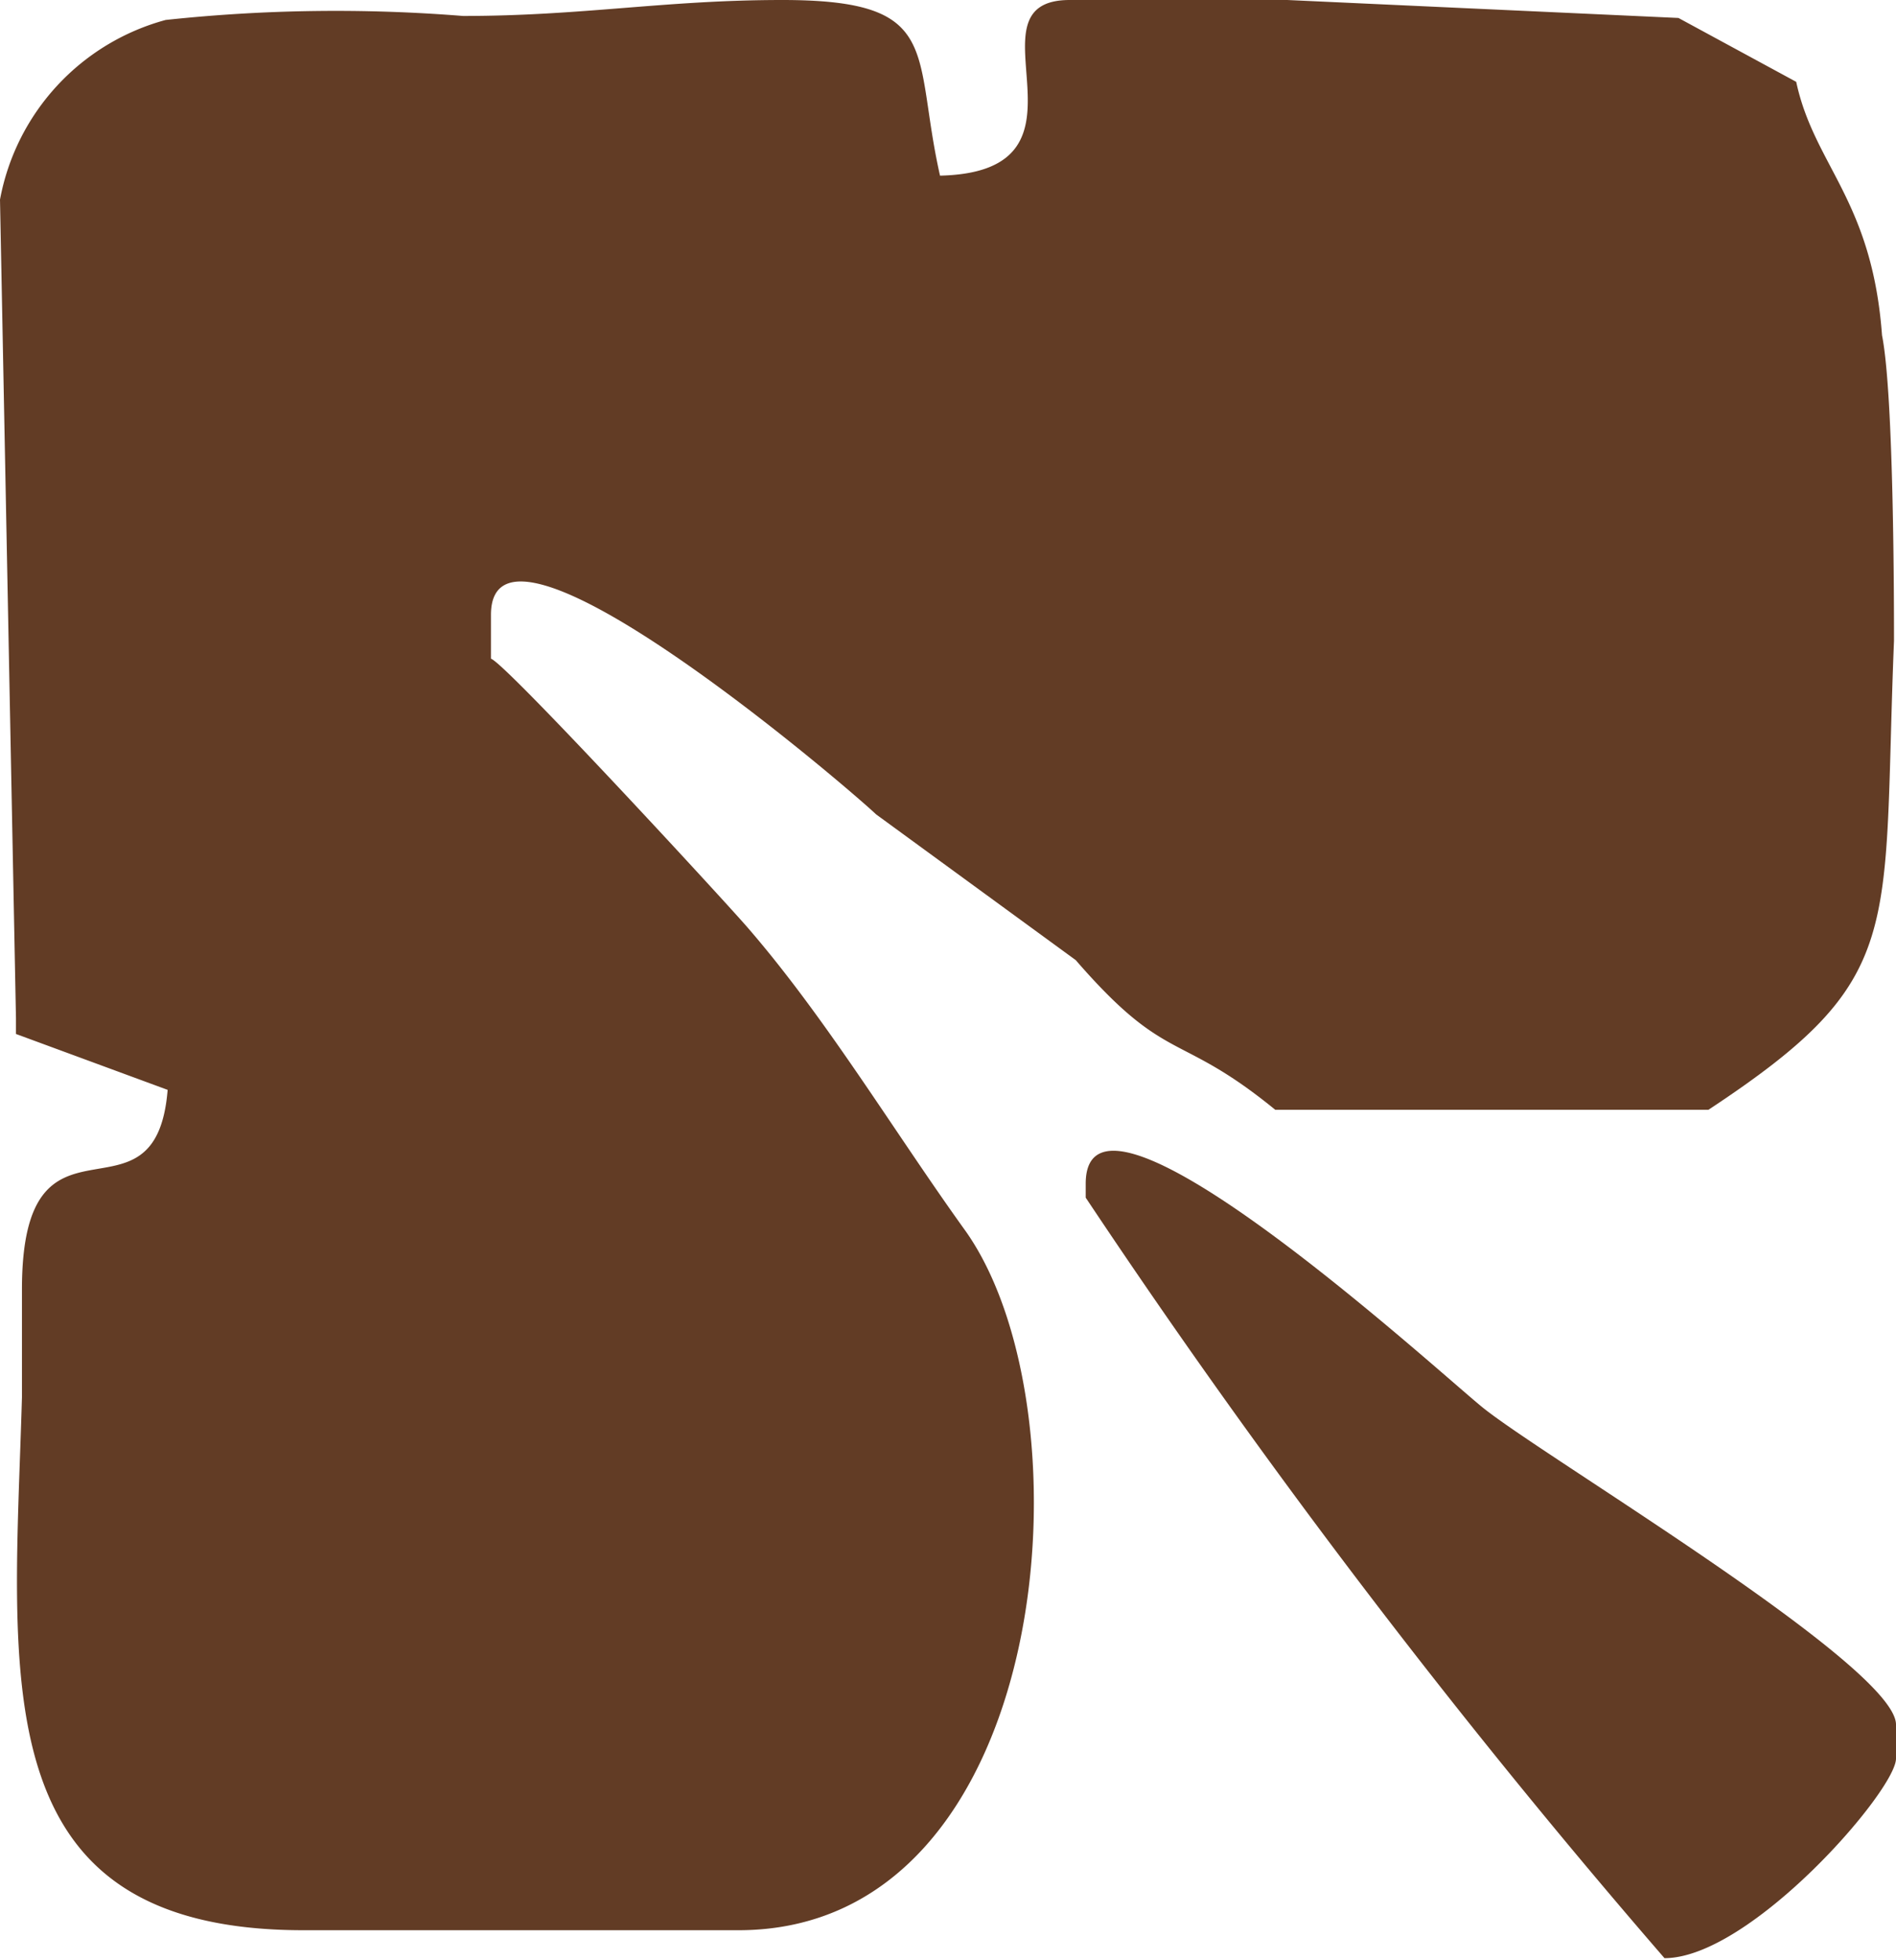 <svg xmlns="http://www.w3.org/2000/svg" viewBox="0 0 9.5 9.82"><defs><style>.cls-1{fill:#623c25;fill-rule:evenodd;}</style></defs><title>1_d</title><g id="Layer_2" data-name="Layer 2"><g id="Layer_1-2" data-name="Layer 1"><path class="cls-1" d="M0,1V1l.08,4.1,0,.08.76.28c-.06.74-.73,0-.73,1V7C.07,8.4-.1,9.67,1.52,9.67H3.7c1.58,0,1.78-2.59,1.14-3.5-.36-.5-.7-1.07-1.1-1.53C3.6,4.48,2.53,3.32,2.46,3.3V3.08c0-.66,1.76.84,1.93,1l1,.73c.46.53.51.35,1,.75l2.17,0c1-.66.87-.87.93-2.35,0-.16,0-1.23-.06-1.53C9.38,1,9.09.83,9,.41L8.41.09,6.45,0H5.36c-.55,0,.2.86-.65.88C4.57.26,4.73,0,3.92,0c-.59,0-1,.08-1.6.08A8,8,0,0,0,.83.1,1.15,1.15,0,0,0,0,1"/><path class="cls-1" d="M9.5,8.64c0-.29-1.73-1.32-2.06-1.58-.17-.13-2-1.82-2-1.13V6a38,38,0,0,0,2.9,3.81c.43,0,1.16-.84,1.16-1Z"/></g></g></svg>